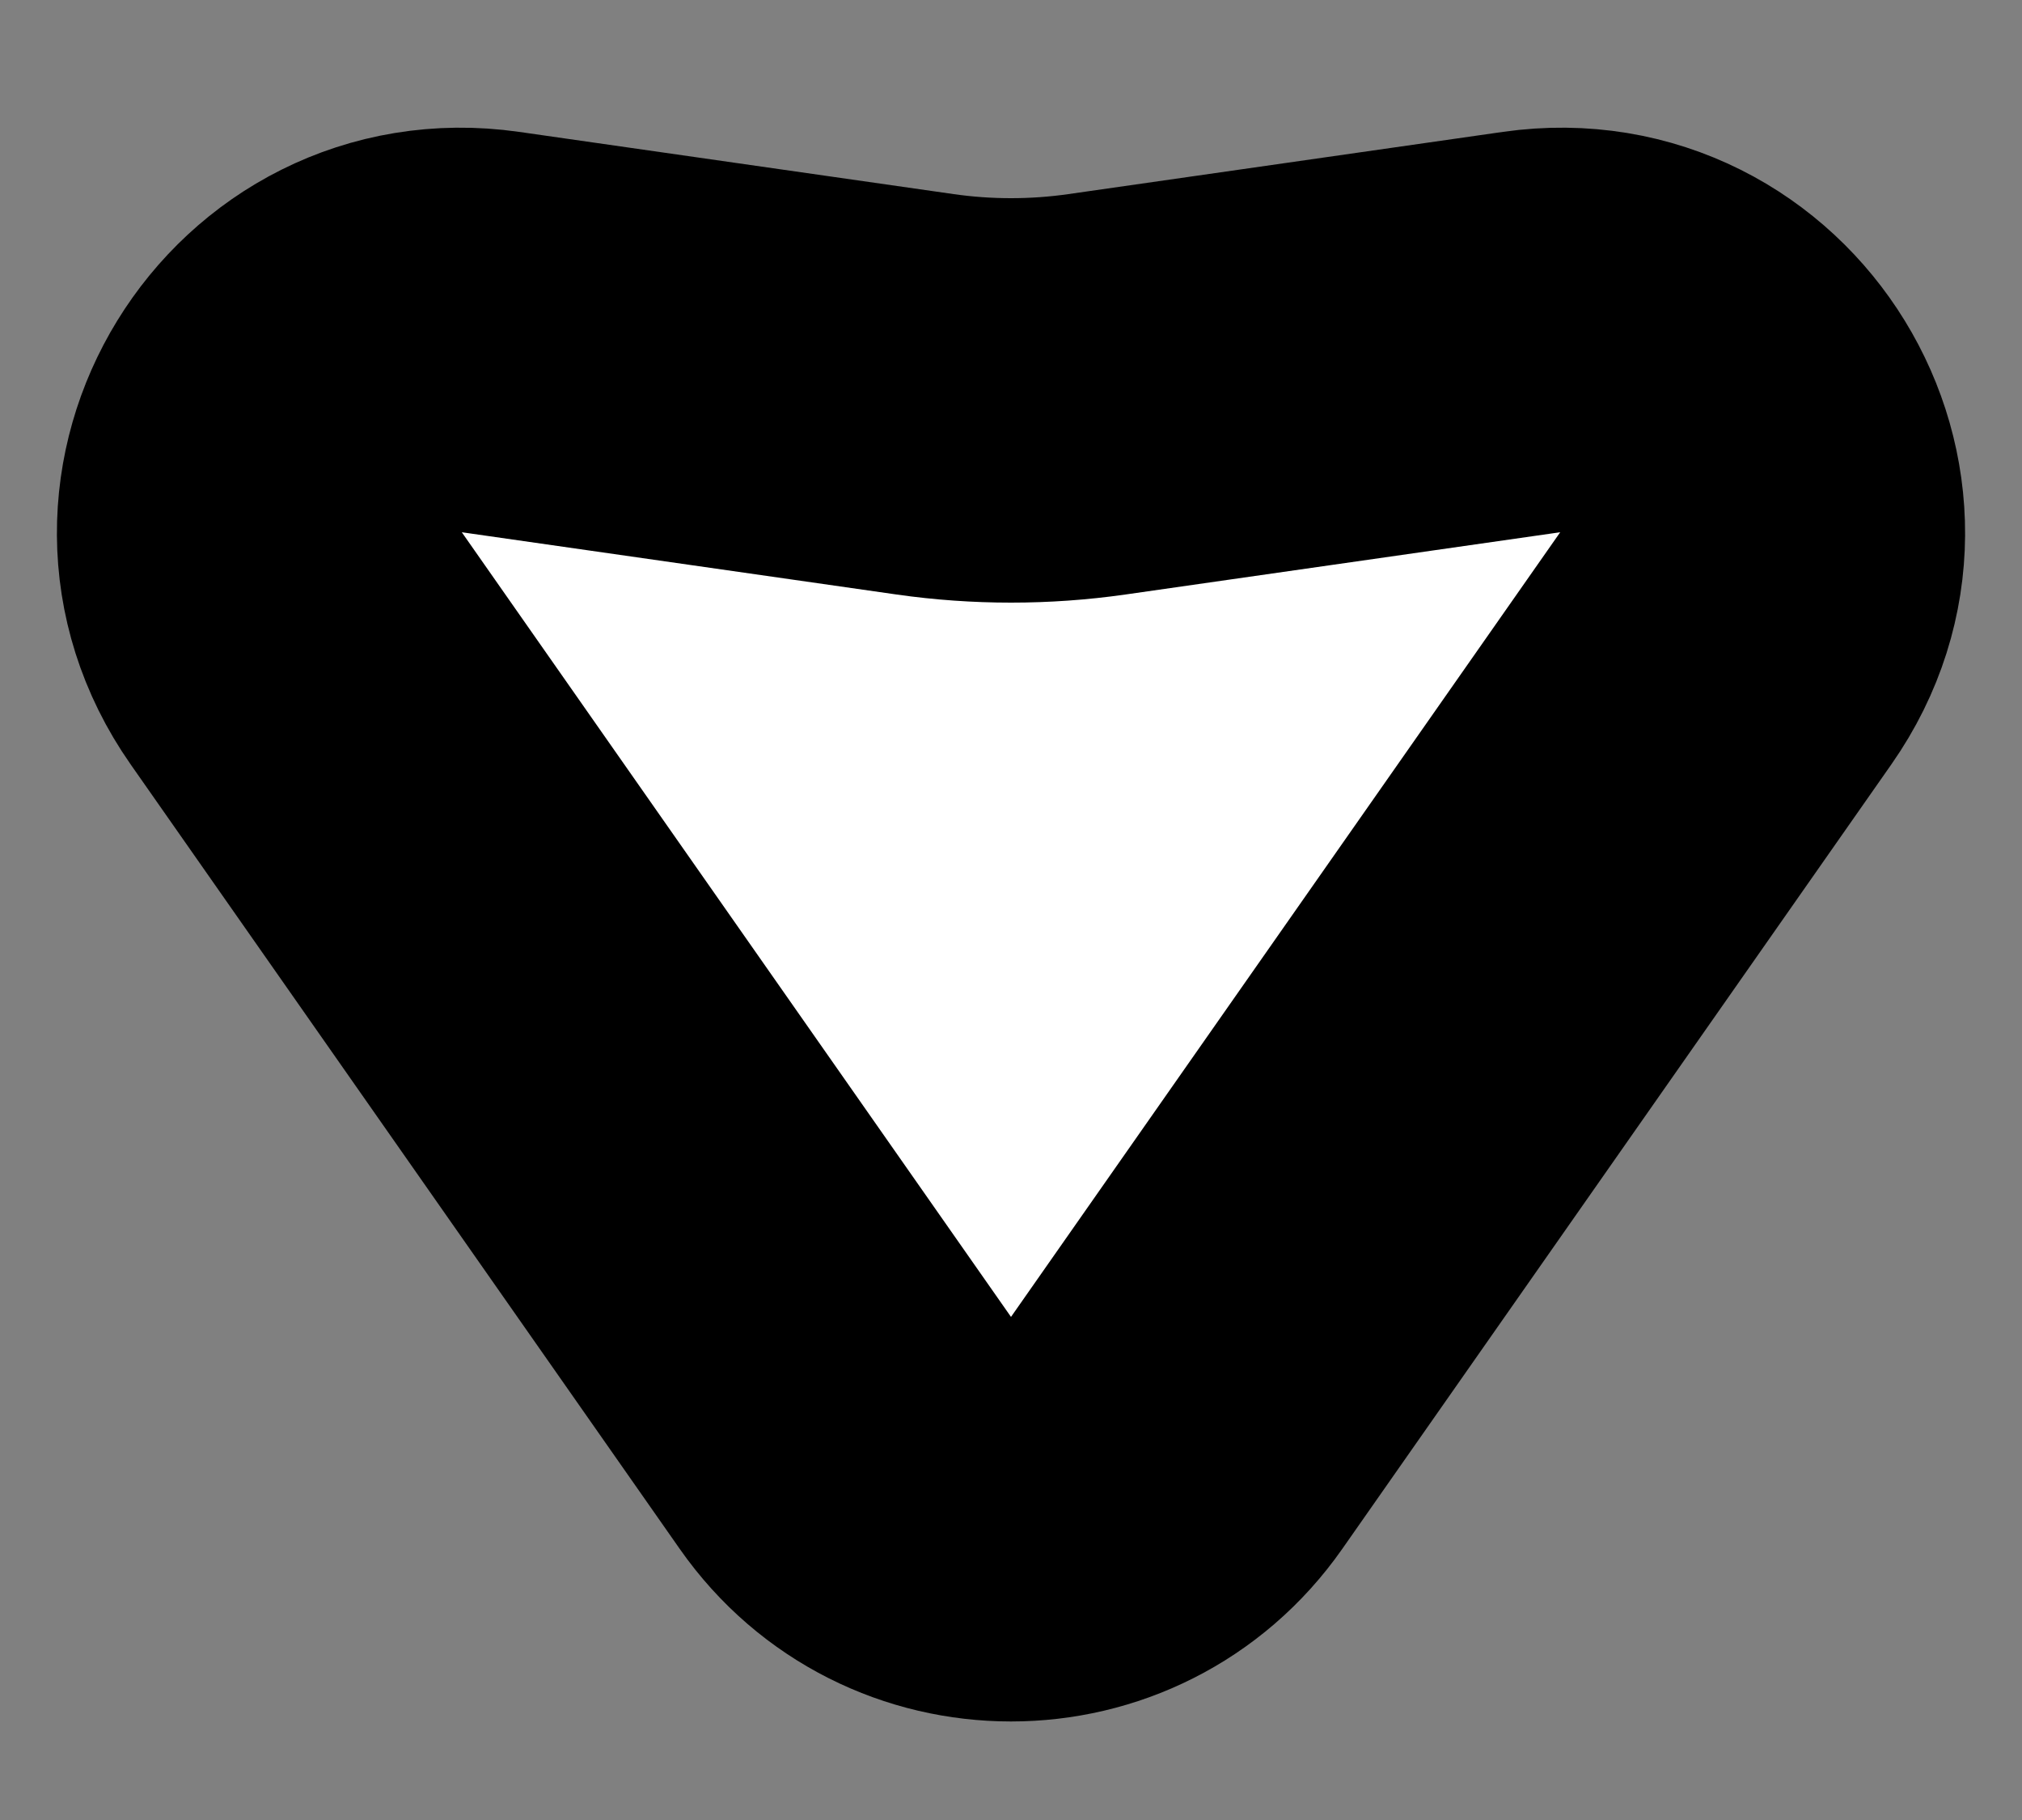 <svg width="10" height="9" viewBox="0 0 10 9" fill="none" xmlns="http://www.w3.org/2000/svg">
<rect x="0" y="0" width="10" height="9" fill="#808080" stroke="none"/>
<path d="M4.181 7.086L1.465 3.206C0.963 2.489 1.559 1.519 2.425 1.642L4.576 1.95C4.857 1.99 5.143 1.99 5.424 1.95L7.575 1.642C8.441 1.519 9.037 2.489 8.535 3.206L5.819 7.086C5.421 7.655 4.579 7.655 4.181 7.086Z" fill="white" stroke="black" stroke-width="2"/>
</svg>
